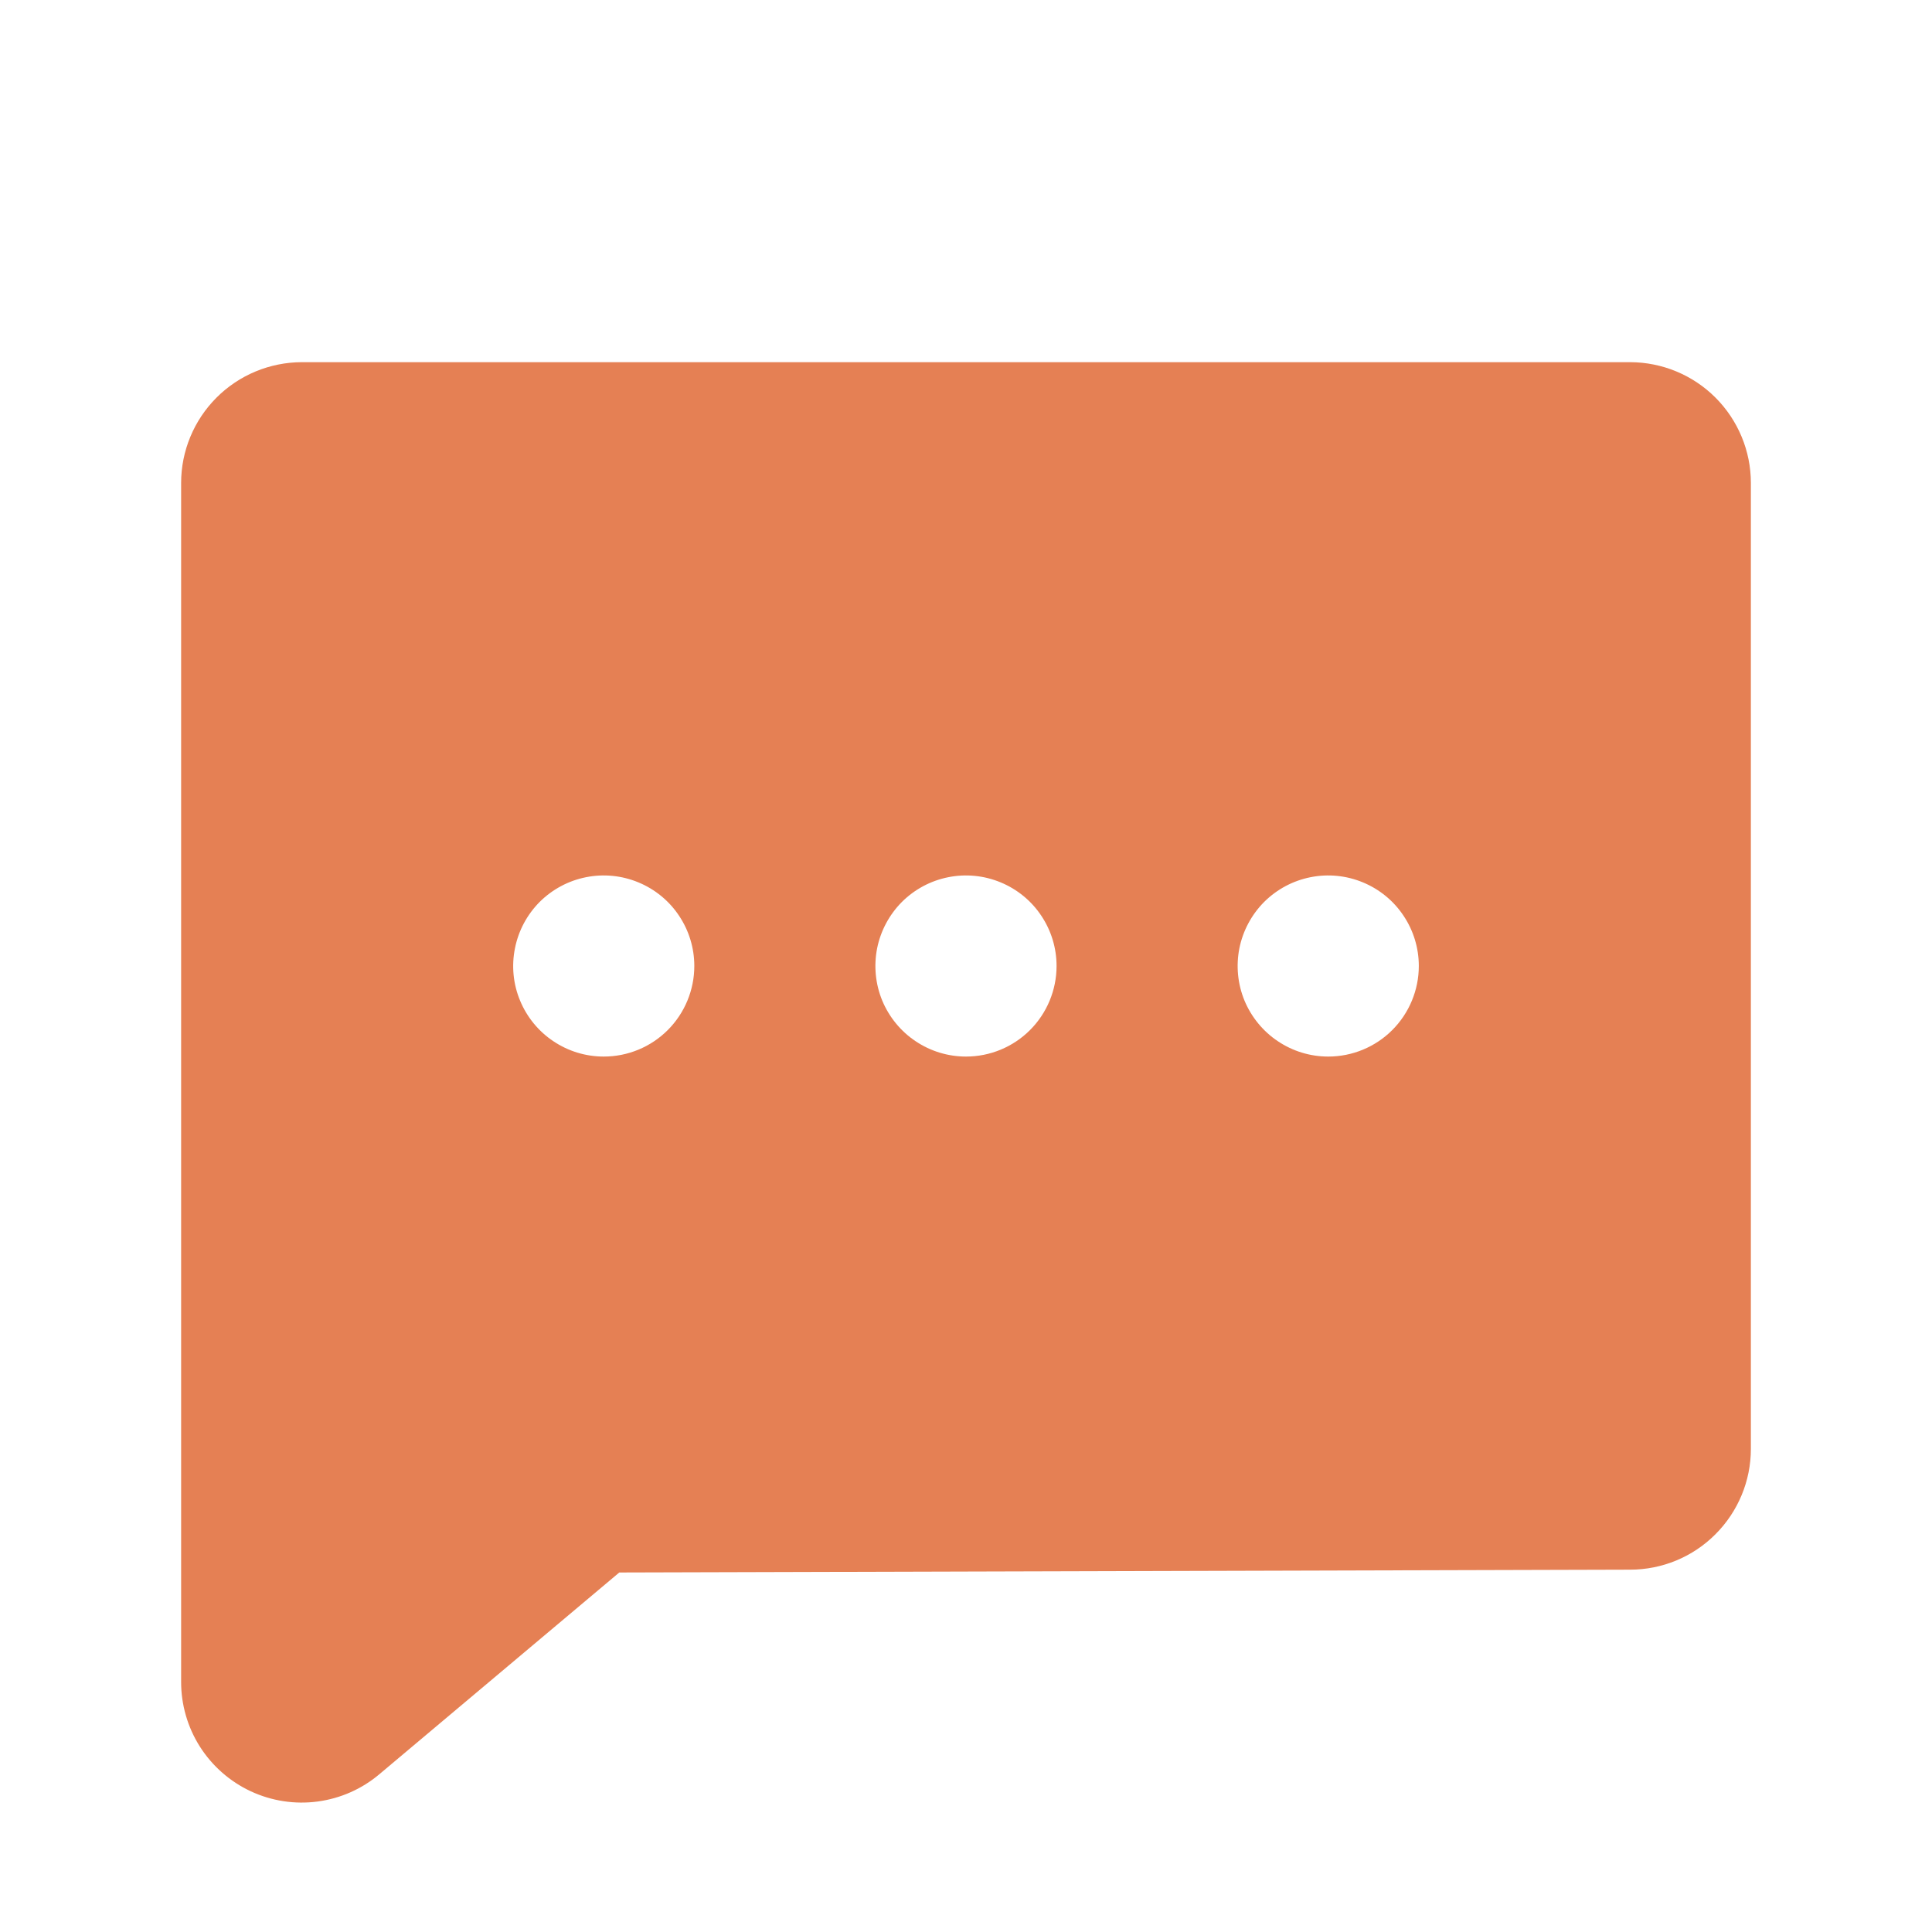 <svg width="24" height="24" viewBox="0 0 24 24" fill="none" xmlns="http://www.w3.org/2000/svg">
<path d="M20.25 4.499H3.75C3.352 4.5 2.971 4.658 2.69 4.939C2.409 5.22 2.25 5.602 2.25 5.999V20.889C2.249 21.175 2.33 21.456 2.483 21.697C2.637 21.939 2.856 22.131 3.115 22.252C3.375 22.373 3.663 22.417 3.947 22.379C4.23 22.341 4.497 22.223 4.715 22.038L7.693 19.534L20.25 19.499C20.648 19.499 21.029 19.341 21.31 19.059C21.591 18.778 21.75 18.397 21.75 17.999V5.999C21.75 5.602 21.591 5.22 21.31 4.939C21.029 4.658 20.648 4.5 20.25 4.499ZM7.5 13.125C7.277 13.125 7.06 13.059 6.875 12.935C6.69 12.812 6.546 12.636 6.461 12.431C6.375 12.225 6.353 11.999 6.397 11.78C6.44 11.562 6.547 11.362 6.704 11.204C6.862 11.047 7.062 10.94 7.28 10.897C7.499 10.853 7.725 10.876 7.93 10.961C8.136 11.046 8.312 11.19 8.435 11.375C8.559 11.56 8.625 11.777 8.625 12C8.625 12.298 8.506 12.585 8.295 12.796C8.084 13.007 7.798 13.125 7.5 13.125ZM12 13.125C11.777 13.125 11.56 13.059 11.375 12.935C11.19 12.812 11.046 12.636 10.96 12.431C10.875 12.225 10.853 11.999 10.896 11.78C10.94 11.562 11.047 11.362 11.204 11.204C11.362 11.047 11.562 10.94 11.78 10.897C11.999 10.853 12.225 10.876 12.43 10.961C12.636 11.046 12.812 11.19 12.935 11.375C13.059 11.56 13.125 11.777 13.125 12C13.125 12.298 13.006 12.585 12.795 12.796C12.584 13.007 12.298 13.125 12 13.125ZM16.5 13.125C16.277 13.125 16.06 13.059 15.875 12.935C15.69 12.812 15.546 12.636 15.46 12.431C15.375 12.225 15.353 11.999 15.396 11.78C15.44 11.562 15.547 11.362 15.704 11.204C15.862 11.047 16.062 10.94 16.28 10.897C16.499 10.853 16.725 10.876 16.93 10.961C17.136 11.046 17.312 11.19 17.435 11.375C17.559 11.56 17.625 11.777 17.625 12C17.625 12.298 17.506 12.585 17.295 12.796C17.084 13.007 16.798 13.125 16.5 13.125Z" fill="#E58054"/>
</svg>
